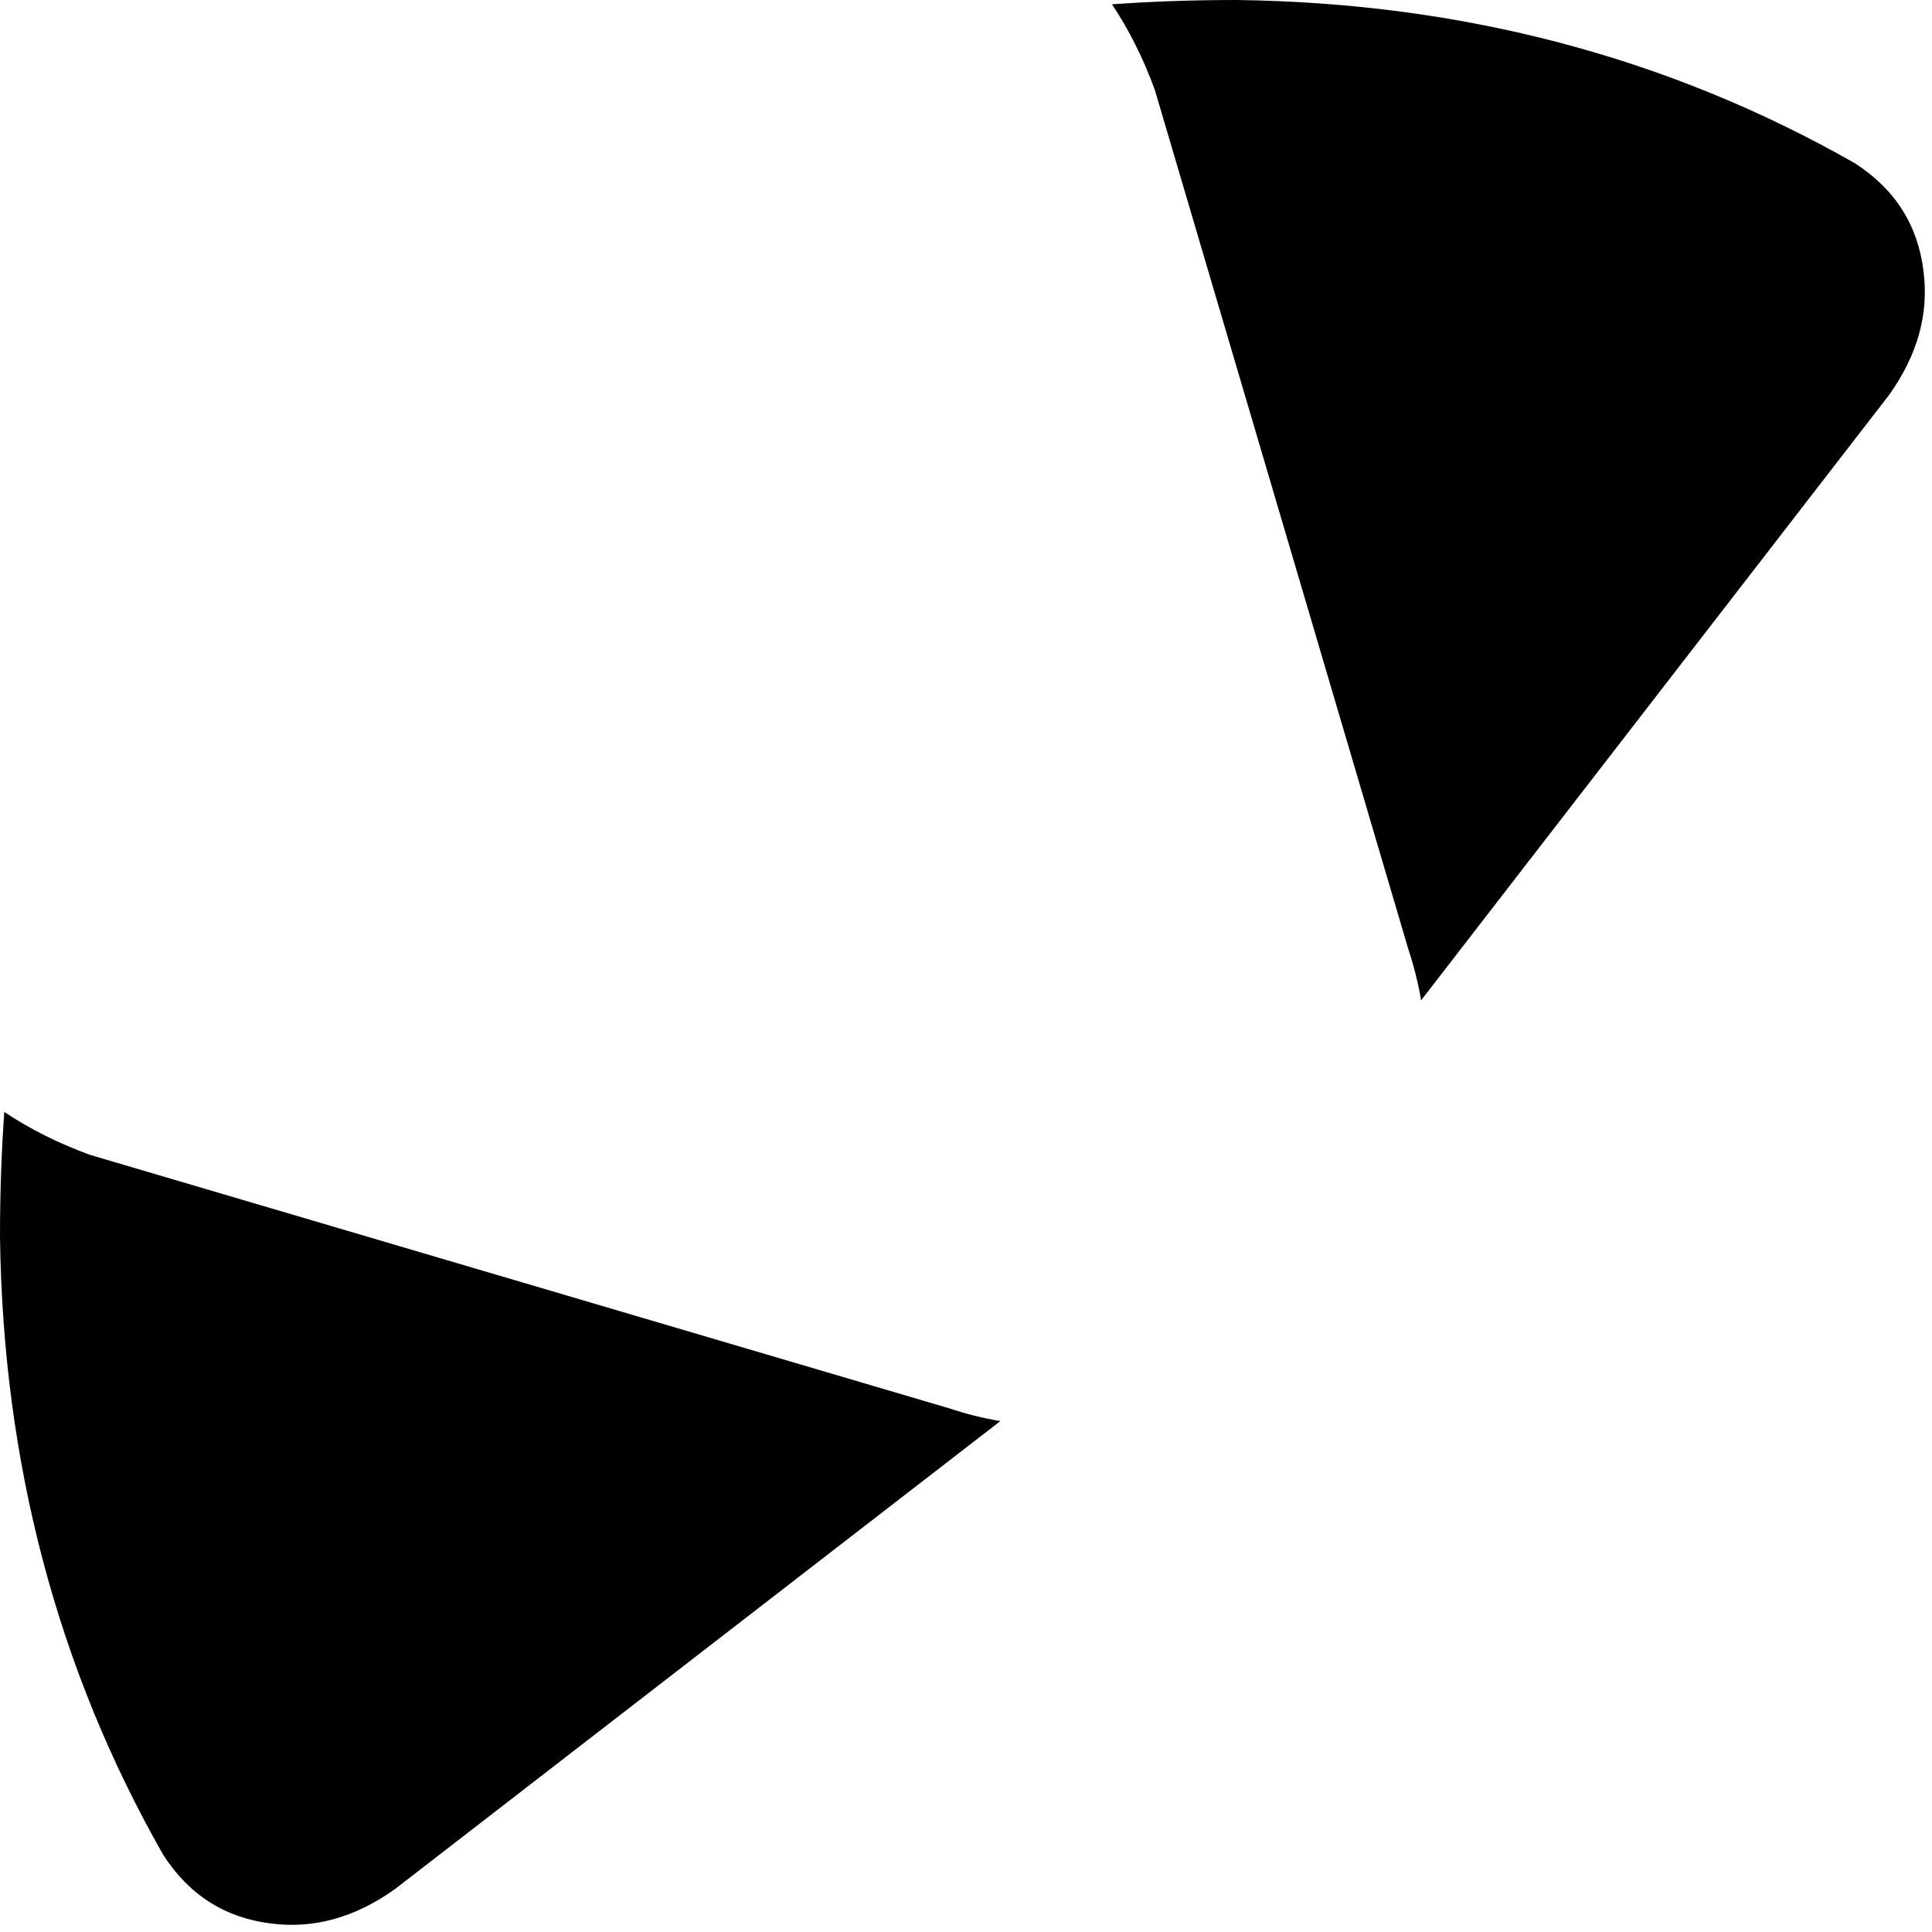 <svg xmlns="http://www.w3.org/2000/svg" viewBox="0 0 450 450">
    <path d="M 259 1 Q 265 10 269 21 L 328 221 Q 330 227 331 233 L 440 92 Q 450 78 448 63 Q 446 47 432 38 Q 367 1 288 0 Q 273 0 259 1 L 259 1 Z M 233 331 Q 227 330 221 328 L 21 269 Q 10 265 1 259 Q 0 273 0 288 Q 1 367 38 432 Q 47 446 63 448 Q 78 450 92 440 L 233 331 L 233 331 Z"/>
</svg>
